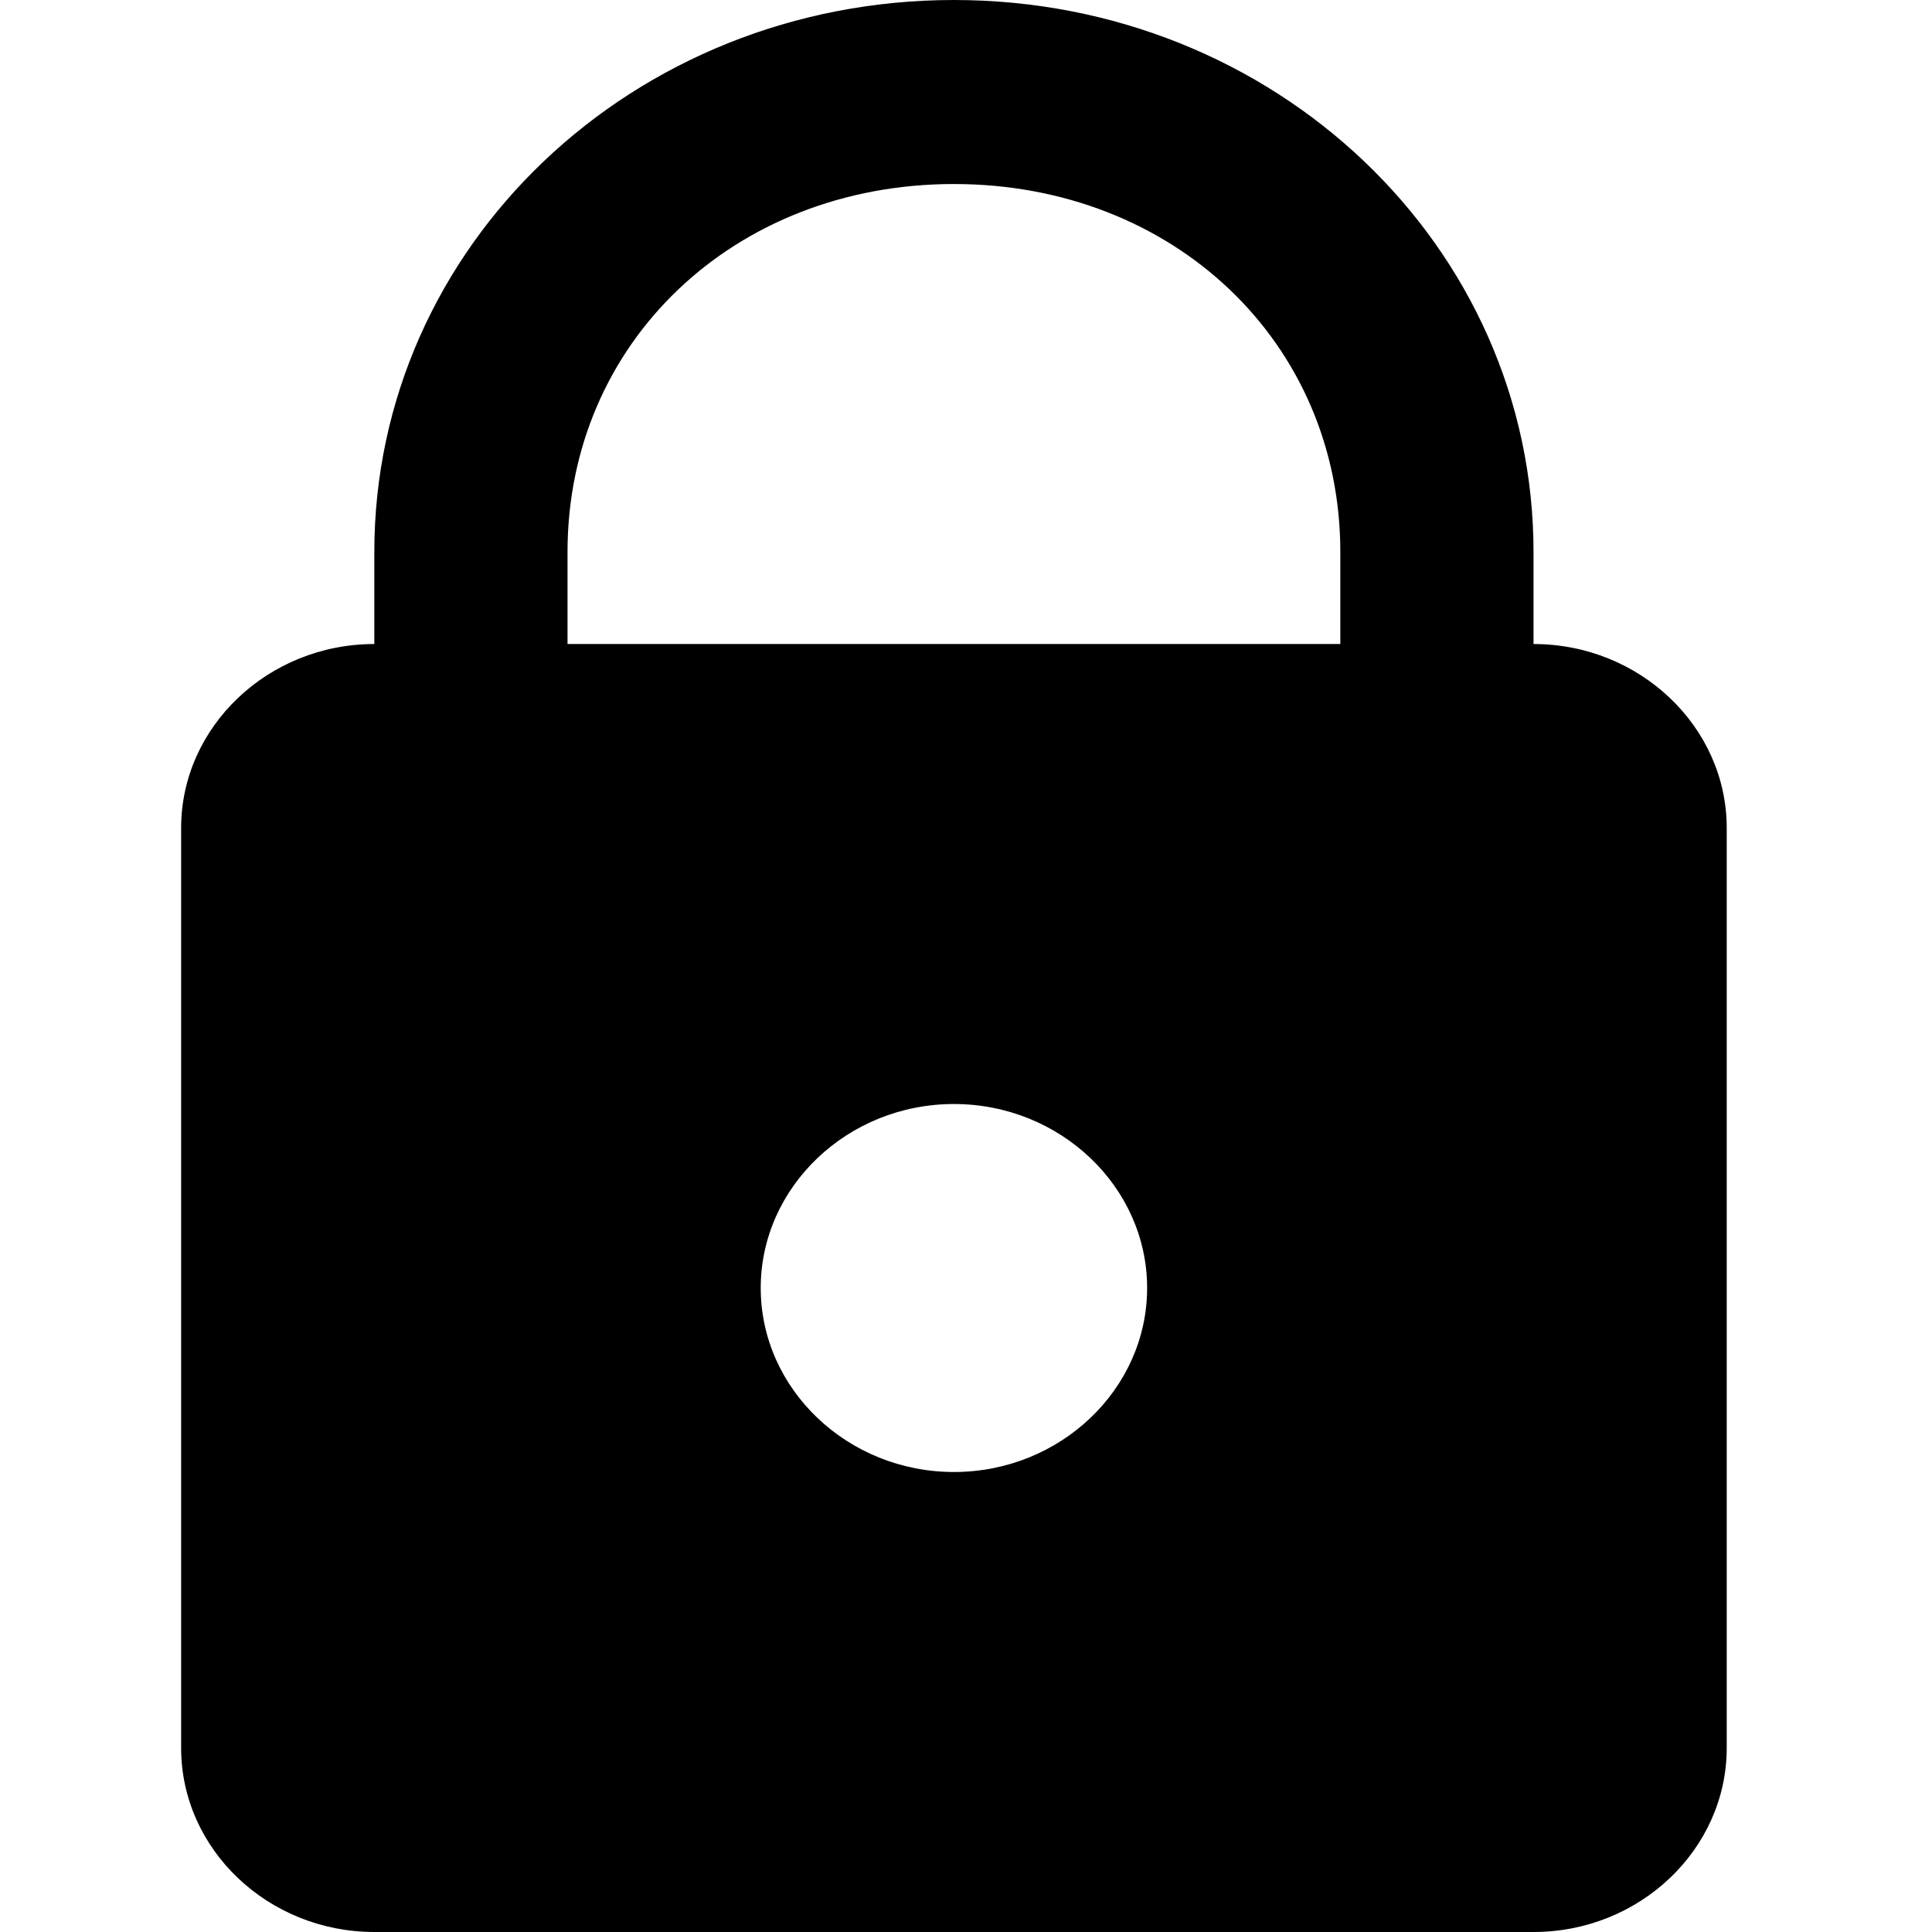 <svg width="32" height="32" viewBox="0 0 32 32" xmlns="http://www.w3.org/2000/svg"><g class="nc-icon-wrapper"><path d="M15.8 0c-5.318 0-9.6 4.078-9.6 9.143v1.524c-1.76 0-3.2 1.371-3.2 3.047v15.238C3 30.63 4.44 32 6.2 32h19.2c1.76 0 3.2-1.371 3.2-3.048V13.714c0-1.676-1.44-3.047-3.2-3.047V9.143C25.4 4.078 21.118 0 15.8 0zm0 3.048c3.642 0 6.4 2.626 6.4 6.095v1.524H9.4V9.143c0-3.469 2.758-6.095 6.4-6.095zm0 15.238c1.76 0 3.2 1.371 3.2 3.047 0 1.677-1.44 3.048-3.2 3.048-1.76 0-3.2-1.371-3.2-3.048 0-1.676 1.44-3.047 3.2-3.047z"></path></g></svg>